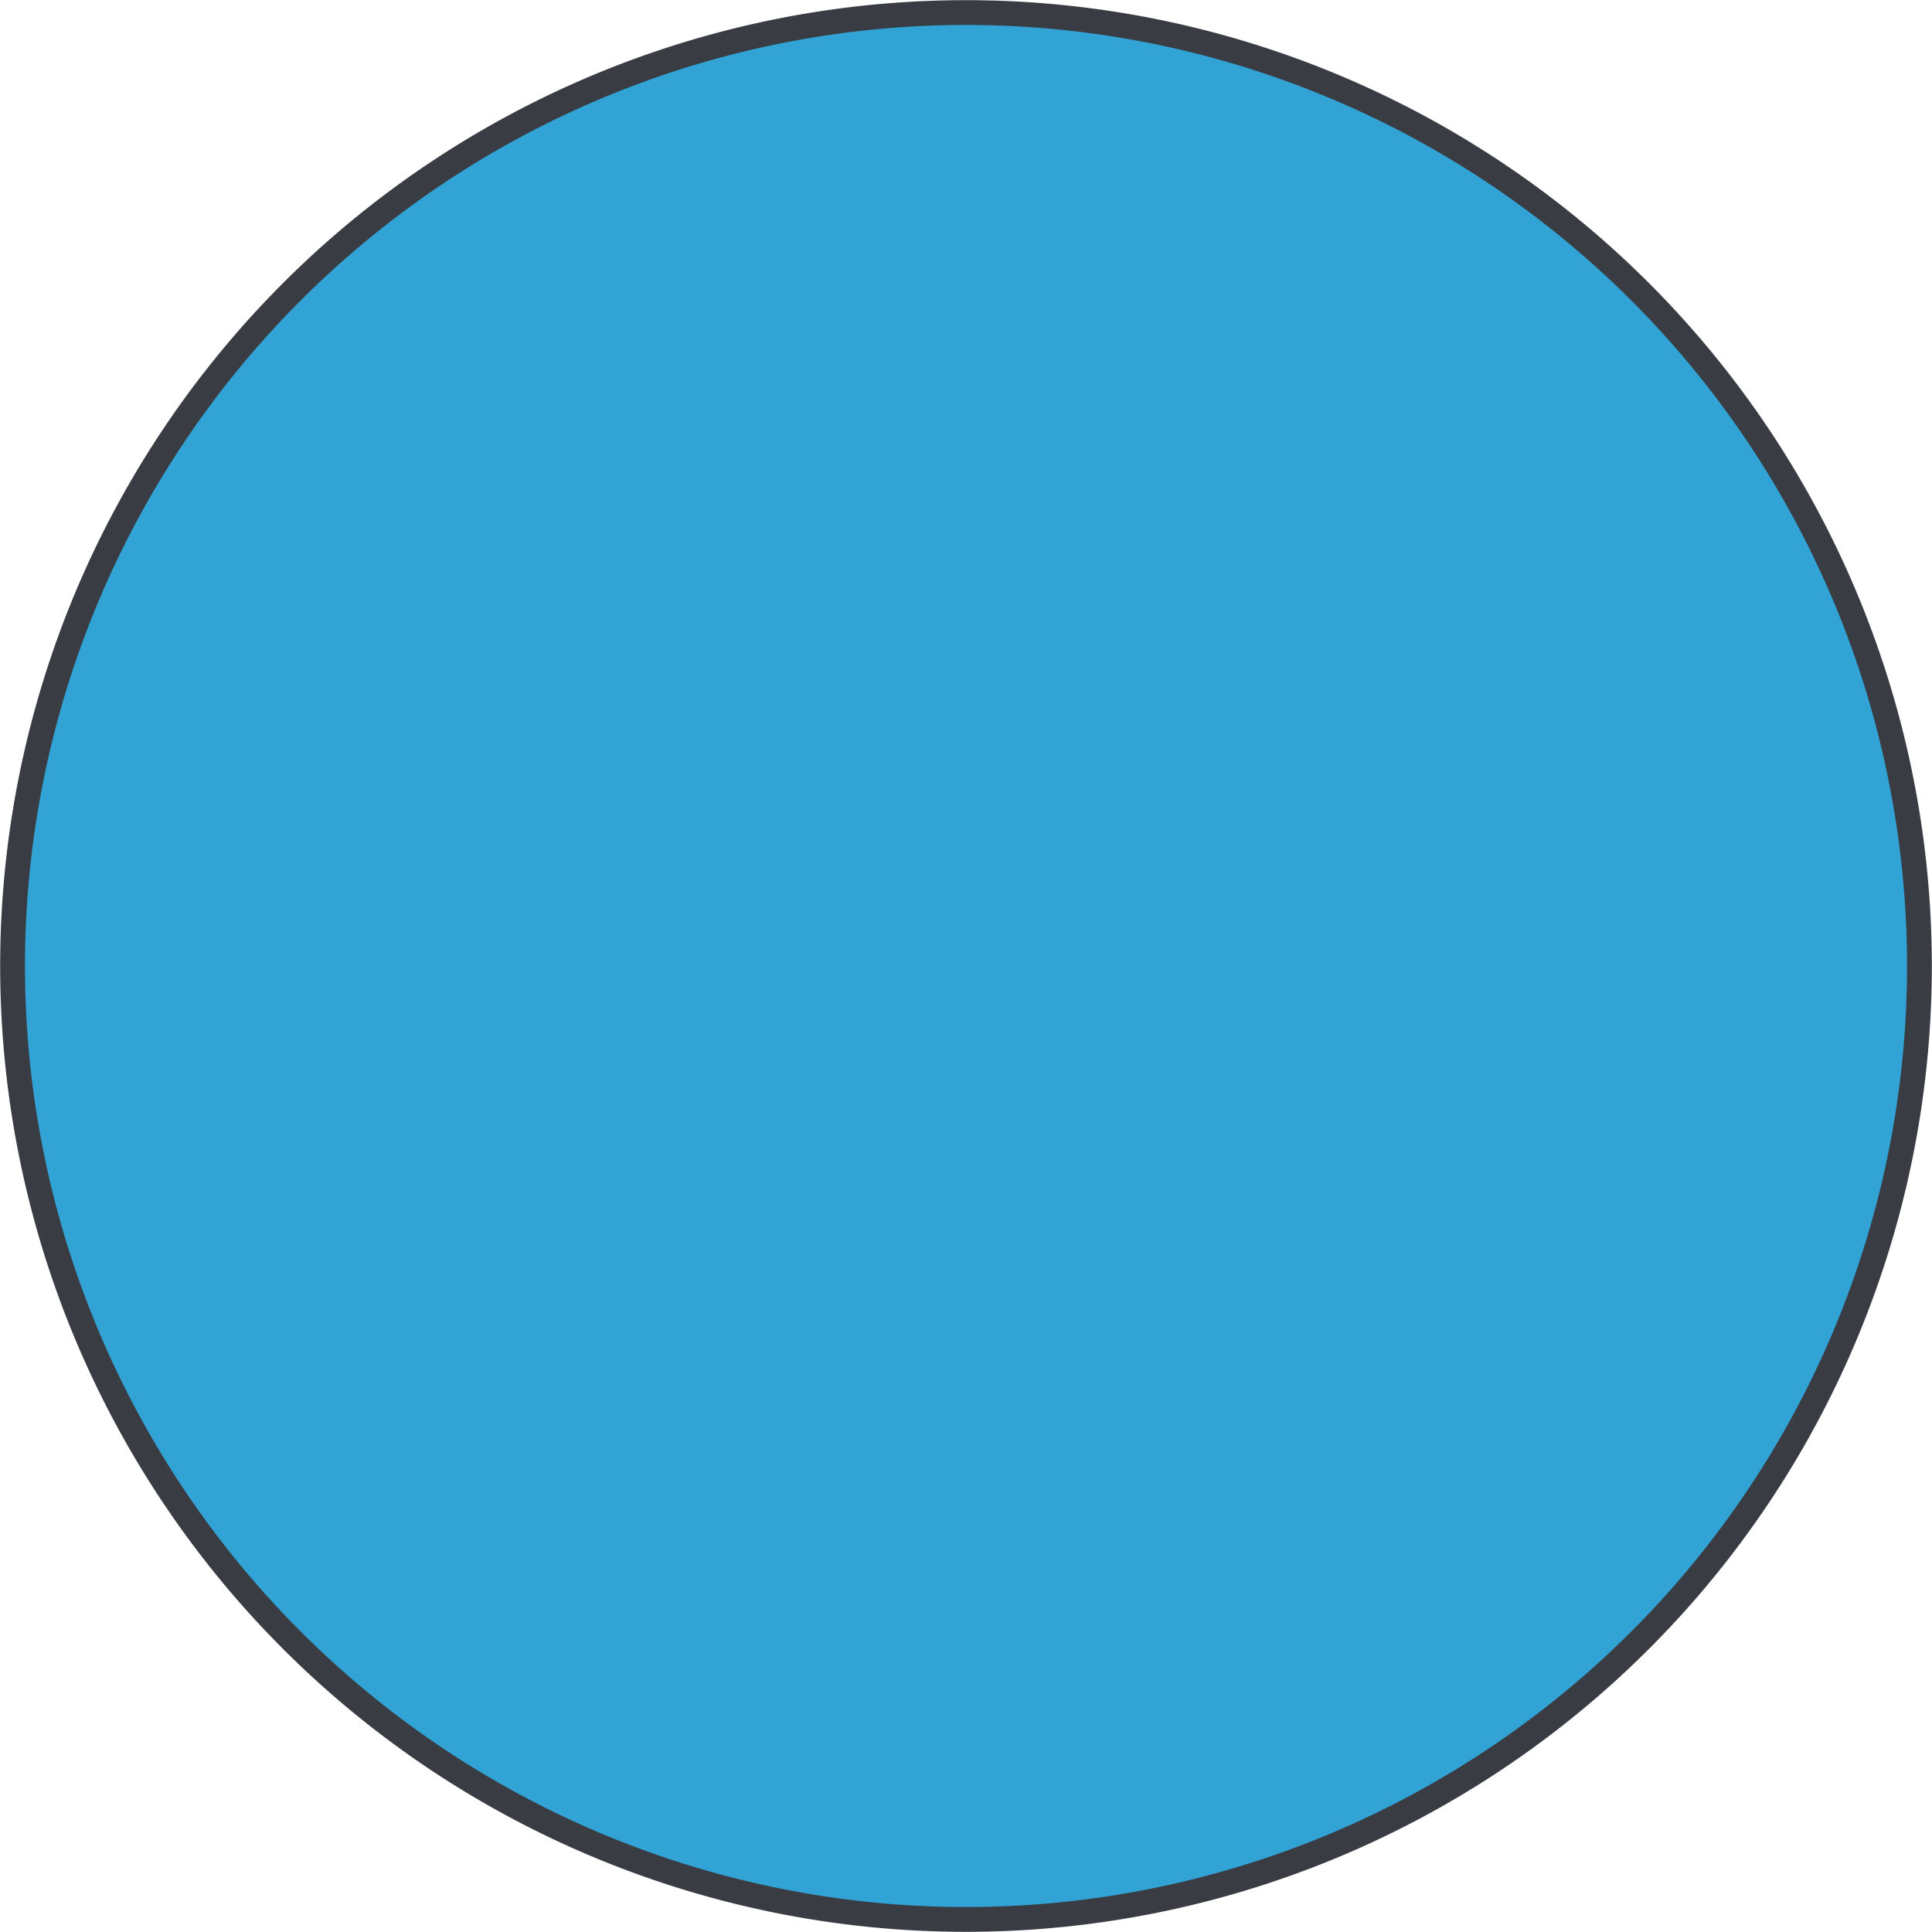 <svg xmlns="http://www.w3.org/2000/svg" viewBox="0 0 58.44 58.44"><defs><style>.cls-1{fill:#32a3d5;stroke:#393d43;stroke-miterlimit:10;stroke-width:0.75px;}</style></defs><g id="Capa_2" data-name="Capa 2"><g id="Simbologia"><path class="cls-1" d="M58.06,29.22A28.84,28.84,0,1,0,29.22,58.06,28.84,28.84,0,0,0,58.06,29.22Z"/></g></g></svg>